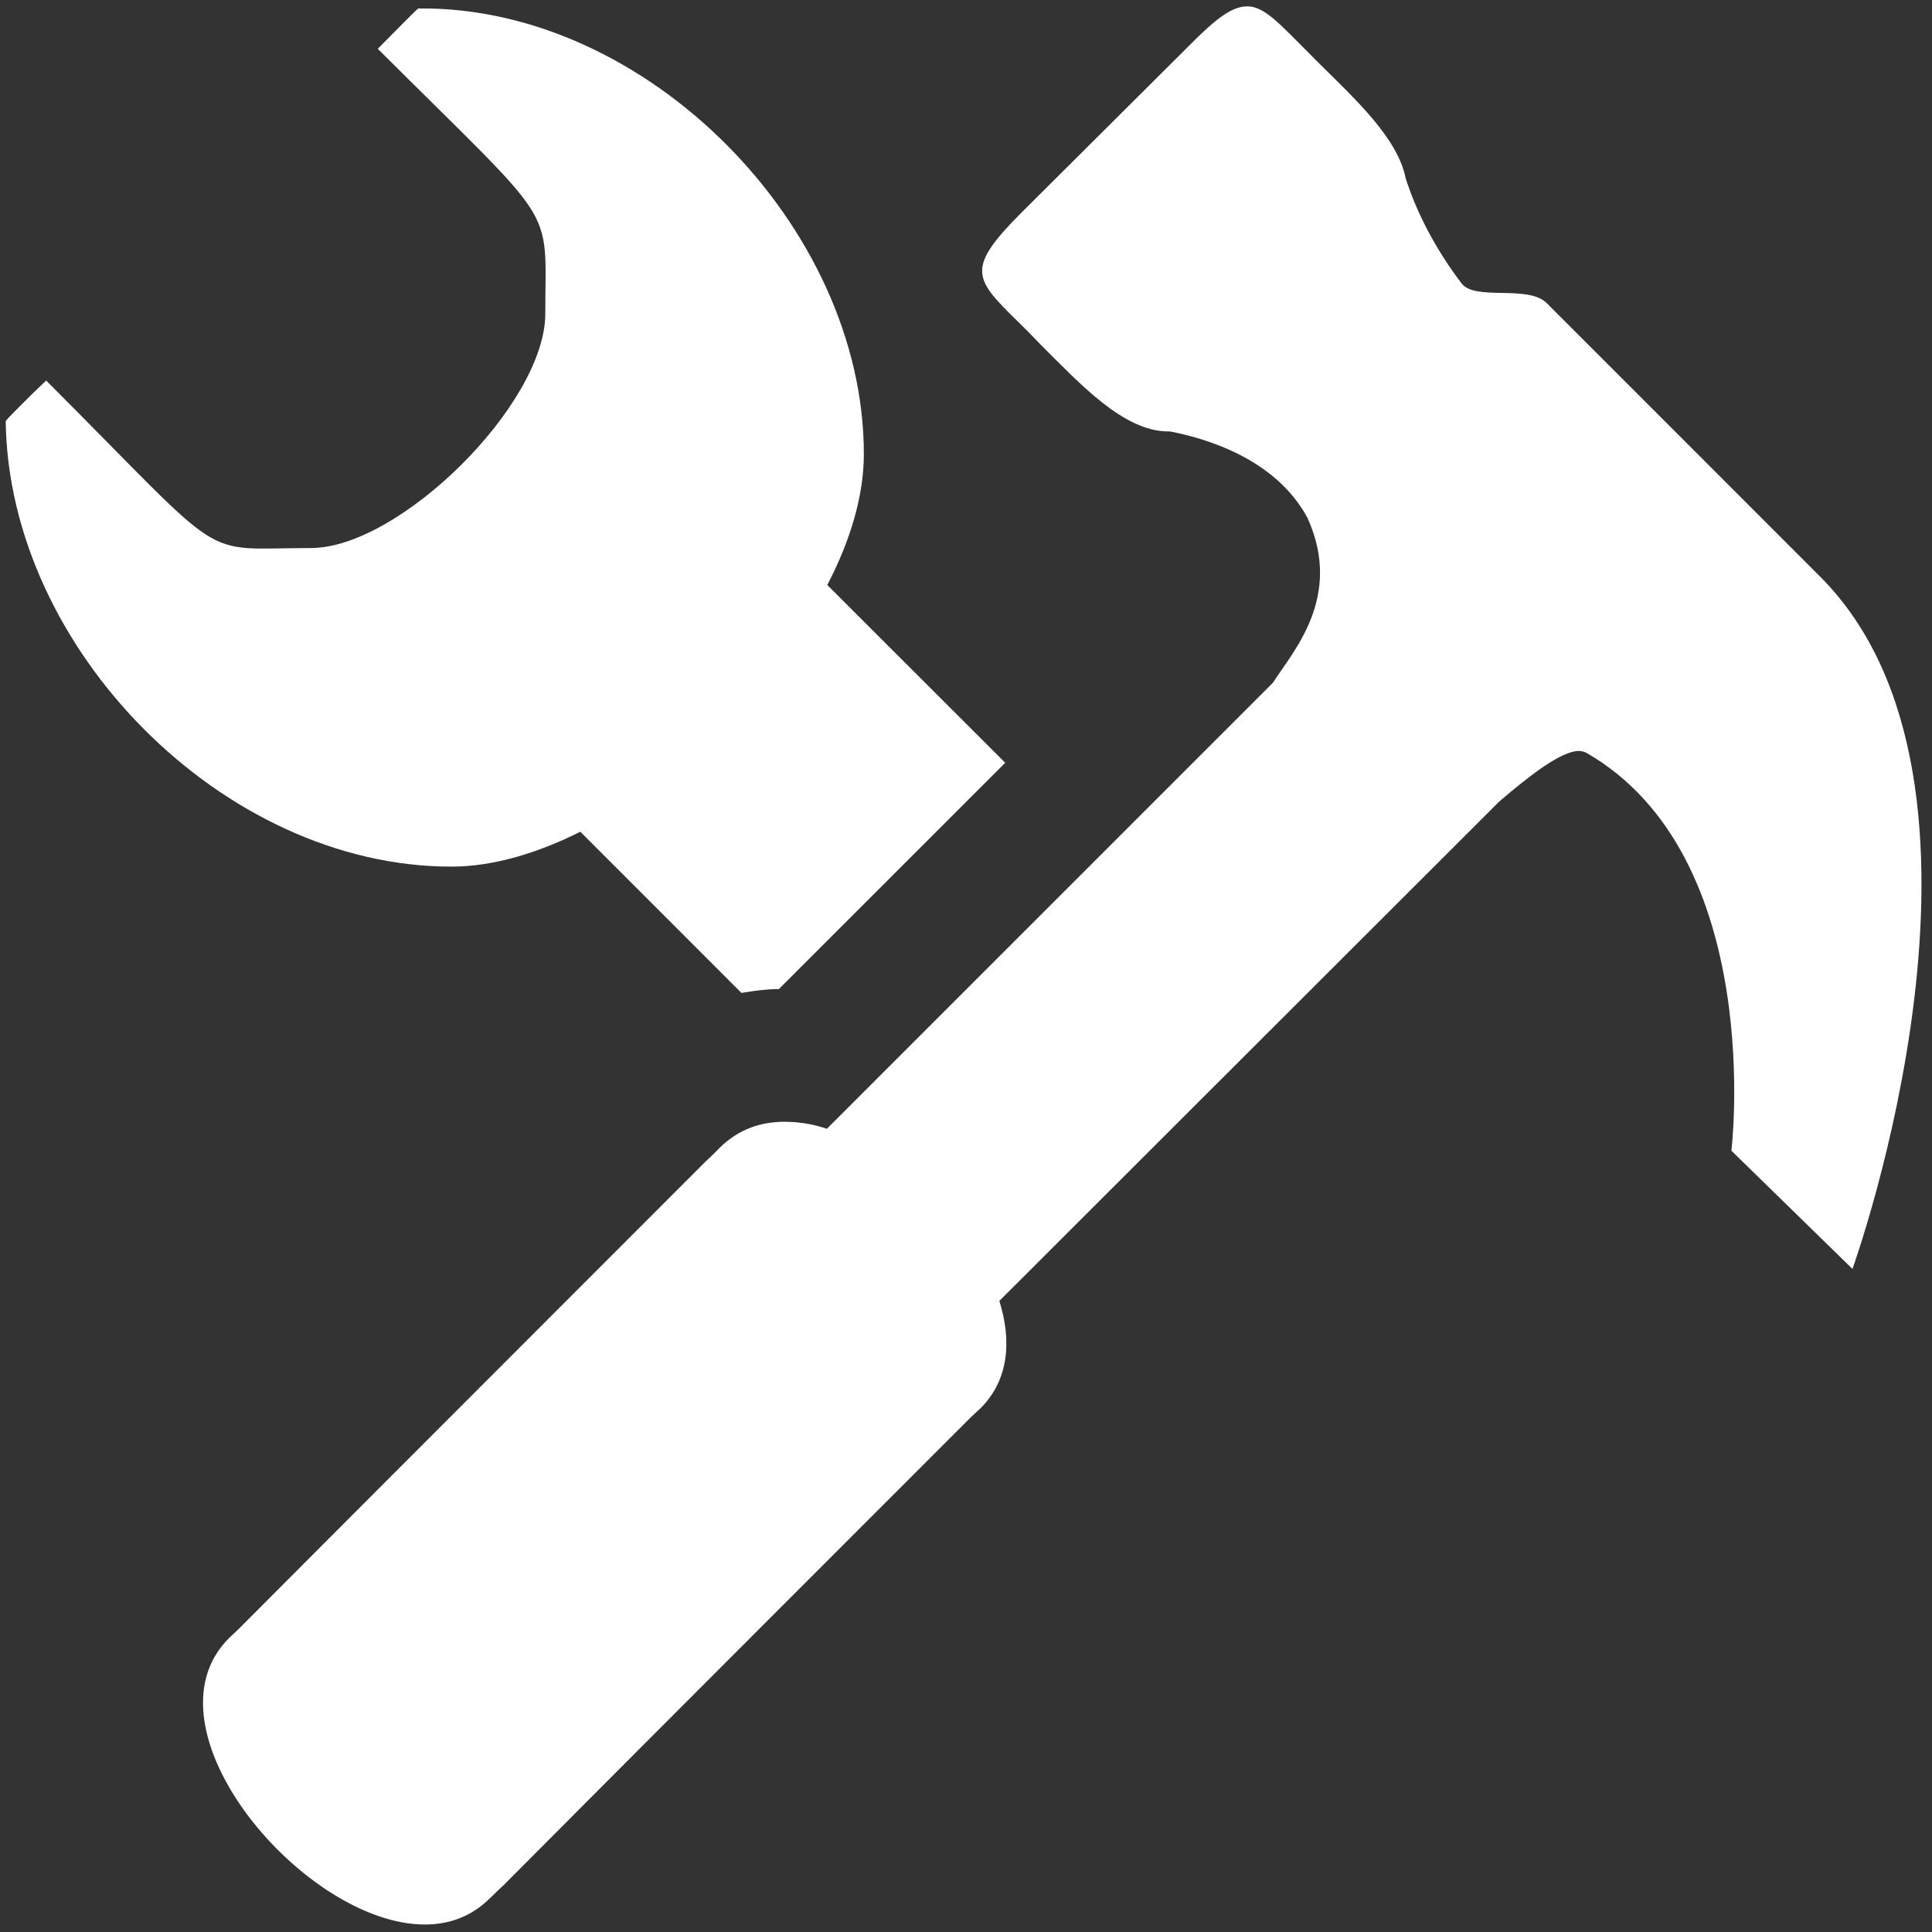 <?xml version="1.0" standalone="no"?><!DOCTYPE svg PUBLIC "-//W3C//DTD SVG 1.1//EN" "http://www.w3.org/Graphics/SVG/1.1/DTD/svg11.dtd"><svg t="1631511406425" class="icon" viewBox="0 0 1024 1024" version="1.1" xmlns="http://www.w3.org/2000/svg" p-id="6817" xmlns:xlink="http://www.w3.org/1999/xlink" width="128" height="128"><rect x="0" y="0" width="1024" height="1024" fill="#333333" stroke="none"/><defs><style type="text/css">@font-face { font-family: element-icons; src: url("chrome-extension://moombeodfomdpjnpocobemoiaemednkg/fonts/element-icons.woff") format("woff"), url("chrome-extension://moombeodfomdpjnpocobemoiaemednkg/fonts/element-icons.ttf ") format("truetype"); }
</style></defs><path d="M532.789 404.29l-94.32-94.24c12.301-23.557 19.397-47.445 19.39-69.399 0-120.817-115.35-237.65-236.158-236.162-0.493 0-14.042 13.953-21.476 21.365 96.792 96.57 88.794 80.986 88.794 140.386 0 47.979-77.293 124.232-124.244 124.232-60.916 0-41.48 10.068-140.324-88.788-7.92 7.514-21.423 20.985-21.426 21.48 1.493 120.811 115.41 236.163 236.165 236.163 21.951 0 45.408-6.984 68.39-18.486l85.393 85.421c6.479-1.086 12.976-1.999 19.849-2.04L532.789 404.29z" p-id="6818" fill="#ffffff"></path><path d="M917.681 609.9l64.161 62.652s92.809-257.056-17.217-367.01c-39.919-39.926-98.651-98.773-144.8-144.855-9.988-10.004-37.967-0.95-45.217-10.534-20.414-26.921-27.699-49.899-29.592-55.706-4.102-21.067-26.779-41.955-45.01-60.016l-6.908-6.957C678.042 12.468 670.1 3.364 661.05 3.364c-7.896 0-16.388 6.19-31.038 21.081l-88.361 87.99c-32.354 32.358-24.477 35.737 3.266 63.364l6.718 6.921c20.476 20.356 43.816 45.941 67.483 45.941h0.947c18.043 3.482 55.888 13.99 72.965 45.925 19.01 41.968-7.92 70.939-18.41 87.357L438.276 598.265c-7.778-2.622-15.336-3.701-22.366-3.701-12.952 0-24.567 4.052-34.42 13.746-1.56 1.584-4.13 4.287-7.497 7.309 0 0-194.658 194.696-245.139 245.416-3.021 3.168-5.56 5.328-7.497 7.212-47.946 47.95 39.838 151.786 103.817 151.786 12.608 0 24.505-4.016 34.366-13.842 1.616-1.37 4.173-4.162 7.553-7.179 50.473-50.885 245.09-245.47 245.09-245.47 3.086-3.118 5.586-5.34 7.546-7.171 15.056-15.064 16.524-35.88 9.948-56.868l264.94-264.67c16.266-13.931 32.926-26.811 42.19-26.811 1.275 0 2.77 0.4 3.924 0.931 95.739 54.995 76.95 210.946 76.95 210.946" p-id="6819" fill="#ffffff"></path></svg>